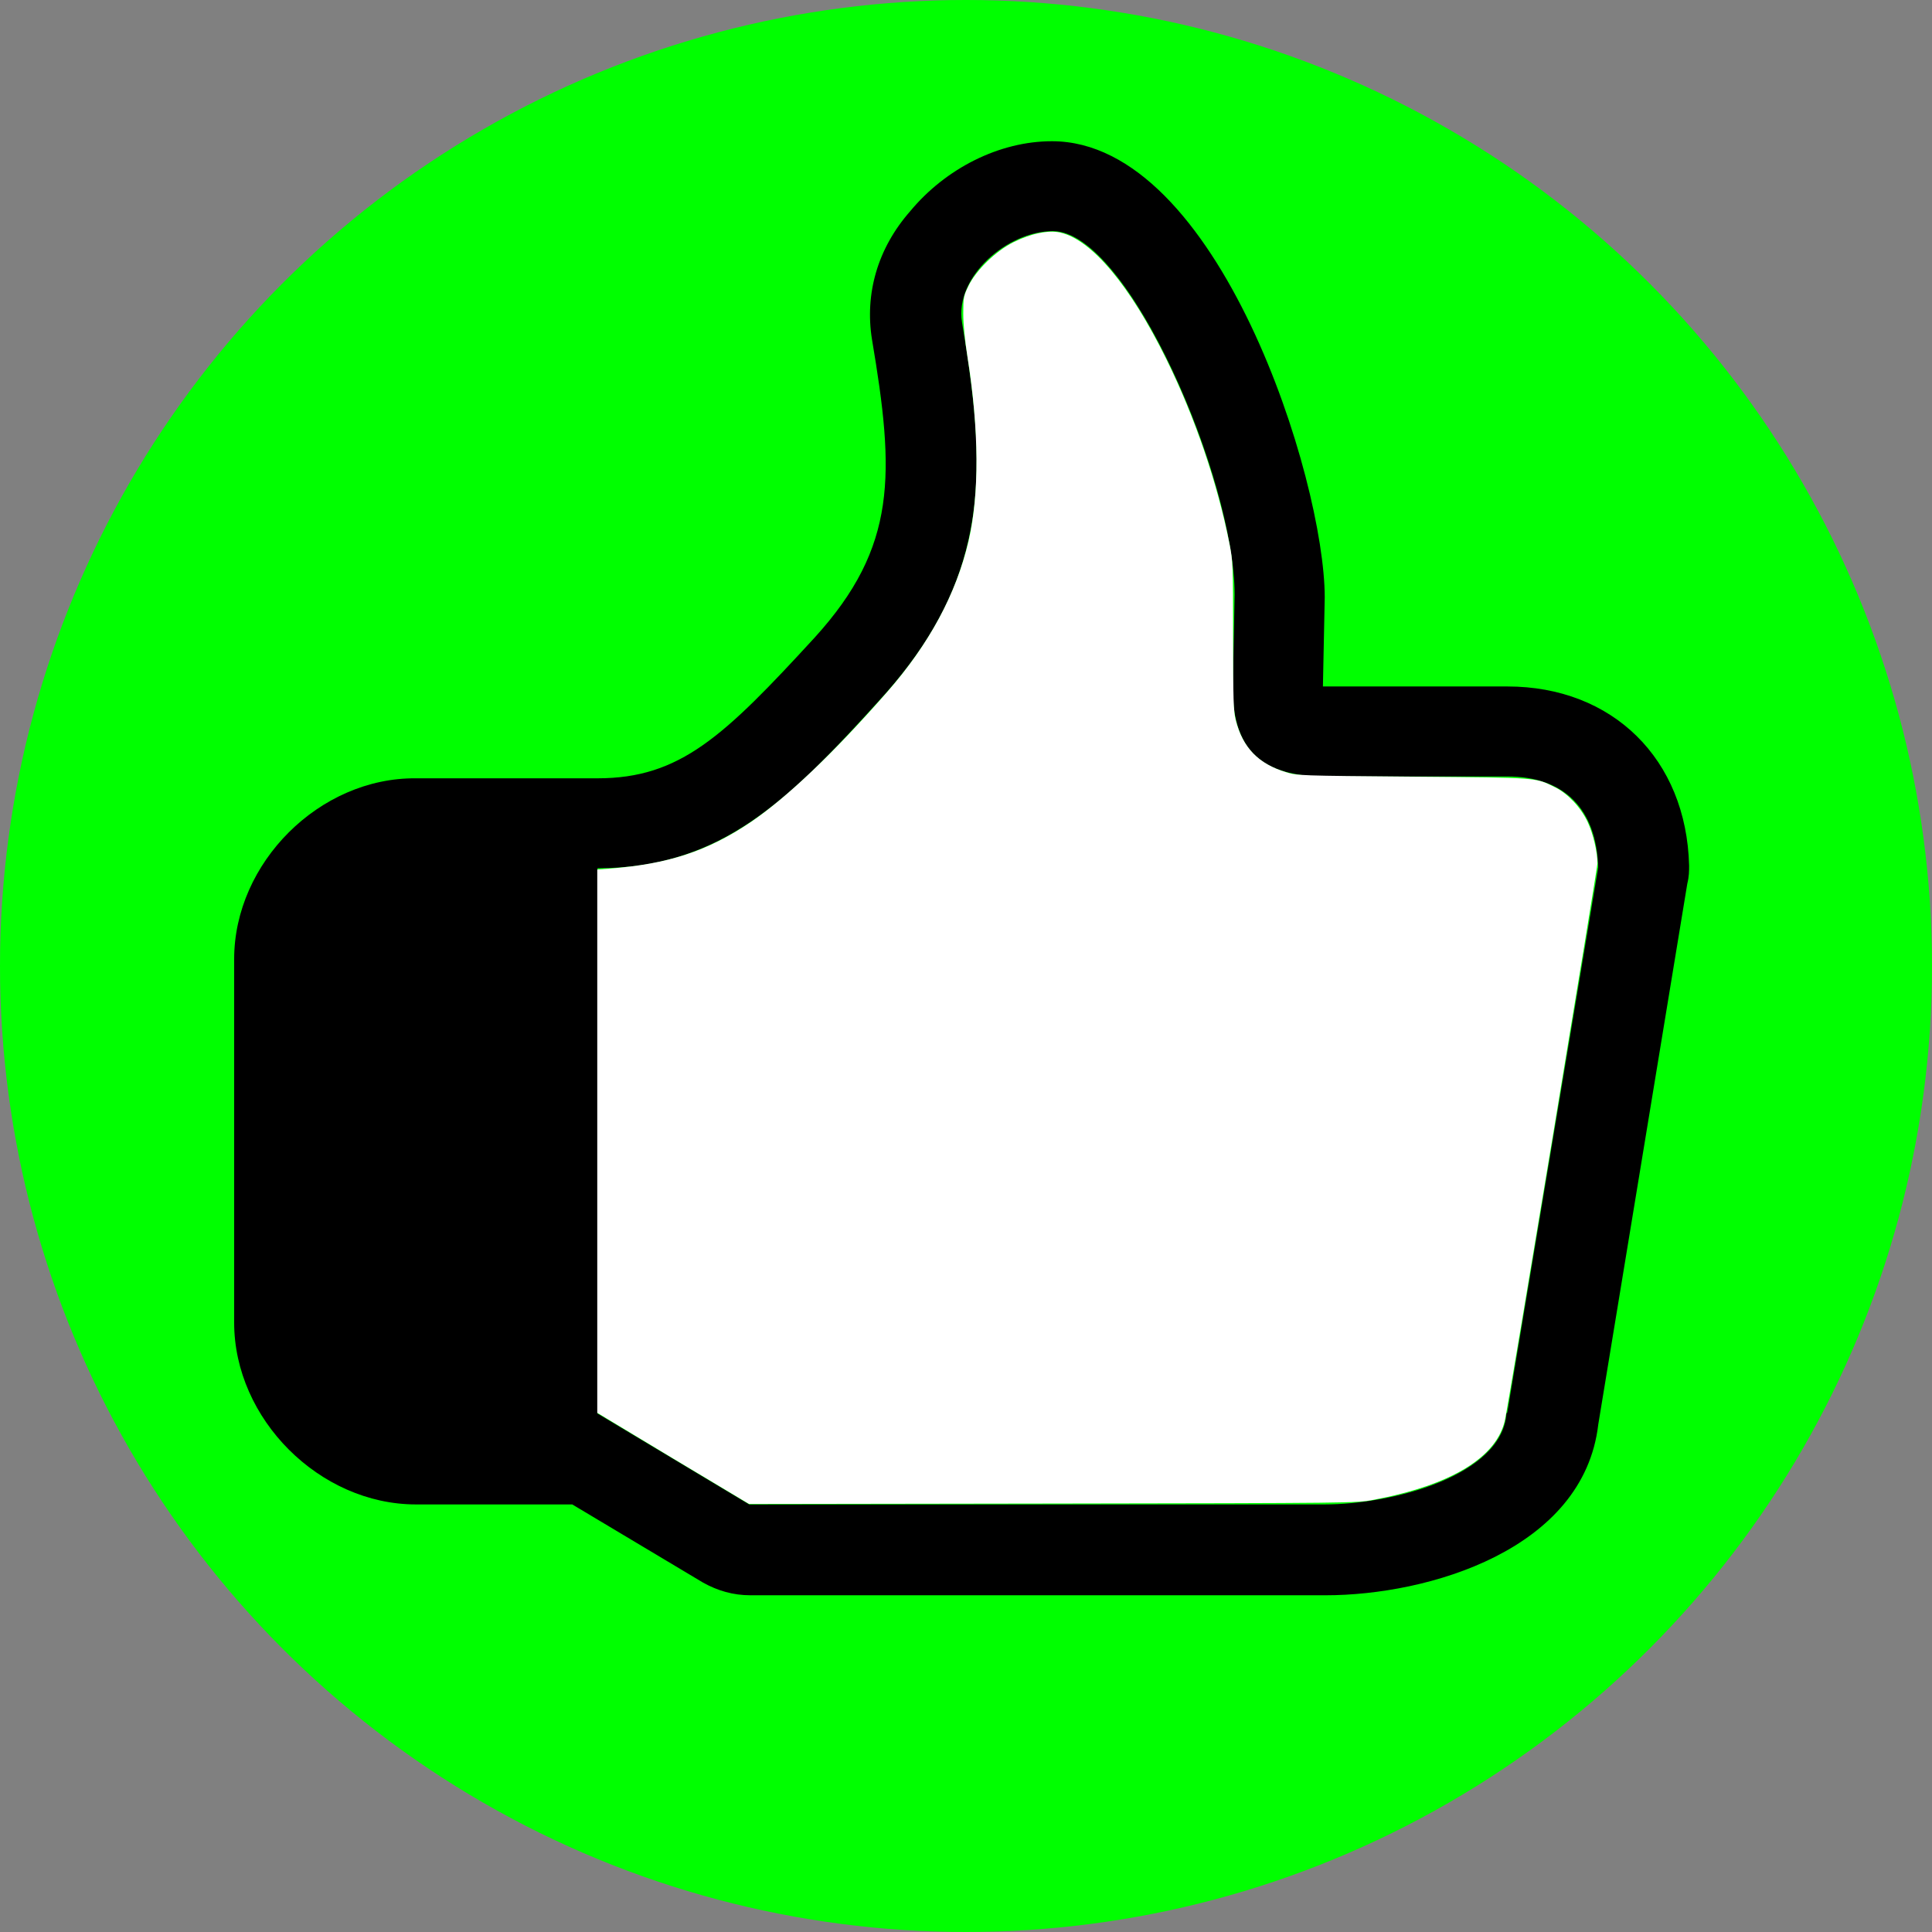 <?xml version="1.0" encoding="UTF-8" standalone="no"?>
<svg
   xmlns:dc="http://purl.org/dc/elements/1.1/"
   xmlns:cc="http://creativecommons.org/ns#"
   xmlns:rdf="http://www.w3.org/1999/02/22-rdf-syntax-ns#"
   xmlns:svg="http://www.w3.org/2000/svg"
   xmlns="http://www.w3.org/2000/svg"
   xmlns:sodipodi="http://sodipodi.sourceforge.net/DTD/sodipodi-0.dtd"
   xmlns:inkscape="http://www.inkscape.org/namespaces/inkscape"
   width="21.246"
   height="21.246"
   viewBox="0 0 21.246 21.246"
   version="1.1"
   id="svg4"
   sodipodi:docname="thumbsupwhite.svg"
   inkscape:version="0.92.3 (2405546, 2018-03-11)">
  <rect x="0" y="0" width="21.246" height="21.246" fill="#808080" stroke="none"/>
  <defs
     id="defs8" />
  <sodipodi:namedview
     pagecolor="#ffffff"
     bordercolor="#666666"
     borderopacity="1"
     objecttolerance="10"
     gridtolerance="10"
     guidetolerance="10"
     inkscape:pageopacity="0"
     inkscape:pageshadow="2"
     inkscape:window-width="960"
     inkscape:window-height="1016"
     id="namedview6"
     showgrid="false"
     inkscape:zoom="10.429825"
     inkscape:cx="2.6328314"
     inkscape:cy="4.4012005"
     inkscape:window-x="960"
     inkscape:window-y="27"
     inkscape:window-maximized="0"
     inkscape:current-layer="svg4"
     fit-margin-top="0"
     fit-margin-left="0"
     fit-margin-right="0"
     fit-margin-bottom="0" />
  <circle
     style="opacity:1;fill:#00ff00;fill-opacity:1;stroke:none;stroke-width:1.425;stroke-linejoin:round;stroke-miterlimit:4;stroke-dasharray:none;stroke-dashoffset:0;stroke-opacity:1"
     id="path816"
     cx="10.623"
     cy="10.623"
     r="10.623" />
  <g
     id="g820"
     transform="translate(2.575,1.553)">
    <path
       style="fill:#000000;fill-opacity:1;fill-rule:evenodd"
       id="path2"
       d="m 13.991,13.991 c -0.05,0.69 -1.269,1 -1.998,1 H 5.665 l -1.669,-1 V 7.995 c 1.36,0 2.11,-0.75 3.129,-1.879 1.229,-1.359 1.139,-2.558 0.879,-4.127 -0.08,-0.5 0.5,-1 1,-1 0.829,0 1.998,2.729 1.998,3.998 l -0.02,1.03 c 0,0.689 0.33,0.969 1.02,0.969 H 14 c 0.63,0 0.98,0.36 1,0.999 l -1,5.996 -0.01,0.01 z m 0,-7.995 h -2.018 l 0.02,-0.98 C 11.992,3.719 10.822,0 8.993,0 8.413,0 7.824,0.3 7.434,0.77 c -0.36,0.41 -0.5,0.909 -0.42,1.409 0.25,1.479 0.28,2.278 -0.629,3.278 -1,1.089 -1.48,1.549 -2.389,1.549 H 2 C 0.939,6.996 0,7.935 0,8.994 v 3.998 c 0,1.06 0.94,1.999 1.999,1.999 h 1.719 l 1.439,0.86 c 0.16,0.089 0.33,0.139 0.52,0.139 h 6.325 c 1.13,0 2.839,-0.5 2.999,-1.879 L 15.98,8.165 C 16,8.085 16,8.025 16,7.965 15.97,6.795 15.16,5.996 14.001,5.996 Z"
       inkscape:connector-curvature="0" />
    <path
       inkscape:connector-curvature="0"
       id="path821"
       d="M 4.827,14.486 3.993,13.984 V 10.996 8.009 L 4.124,7.999 C 4.771,7.95 5.205,7.807 5.677,7.49 6.073,7.222 6.588,6.733 7.178,6.06 7.643,5.53 7.94,4.979 8.076,4.396 8.196,3.882 8.192,3.176 8.064,2.37 8.035,2.186 8.018,2.015 8.018,1.896 8.018,1.718 8.021,1.703 8.075,1.591 8.159,1.418 8.375,1.208 8.569,1.111 8.758,1.016 8.954,0.975 9.083,1.004 c 0.348,0.078 0.771,0.584 1.172,1.4 0.314,0.64 0.559,1.358 0.691,2.025 0.037,0.186 0.039,0.232 0.039,1.008 7.34e-4,0.713 0.004,0.828 0.03,0.93 0.076,0.301 0.249,0.48 0.554,0.572 0.125,0.038 0.144,0.038 1.398,0.049 1.394,0.012 1.336,0.007 1.56,0.117 0.139,0.069 0.28,0.218 0.356,0.378 0.061,0.128 0.11,0.335 0.109,0.459 -2.85e-4,0.06 -0.968,5.889 -1.016,6.116 -0.087,0.414 -0.589,0.72 -1.45,0.883 -0.184,0.035 -0.229,0.035 -3.525,0.04 l -3.339,0.005 z"
       style="opacity:1;fill:#ffffff;fill-opacity:1;stroke:none;stroke-width:0.192;stroke-linejoin:round;stroke-miterlimit:4;stroke-dasharray:none;stroke-dashoffset:0;stroke-opacity:1" />
  </g>
</svg>
